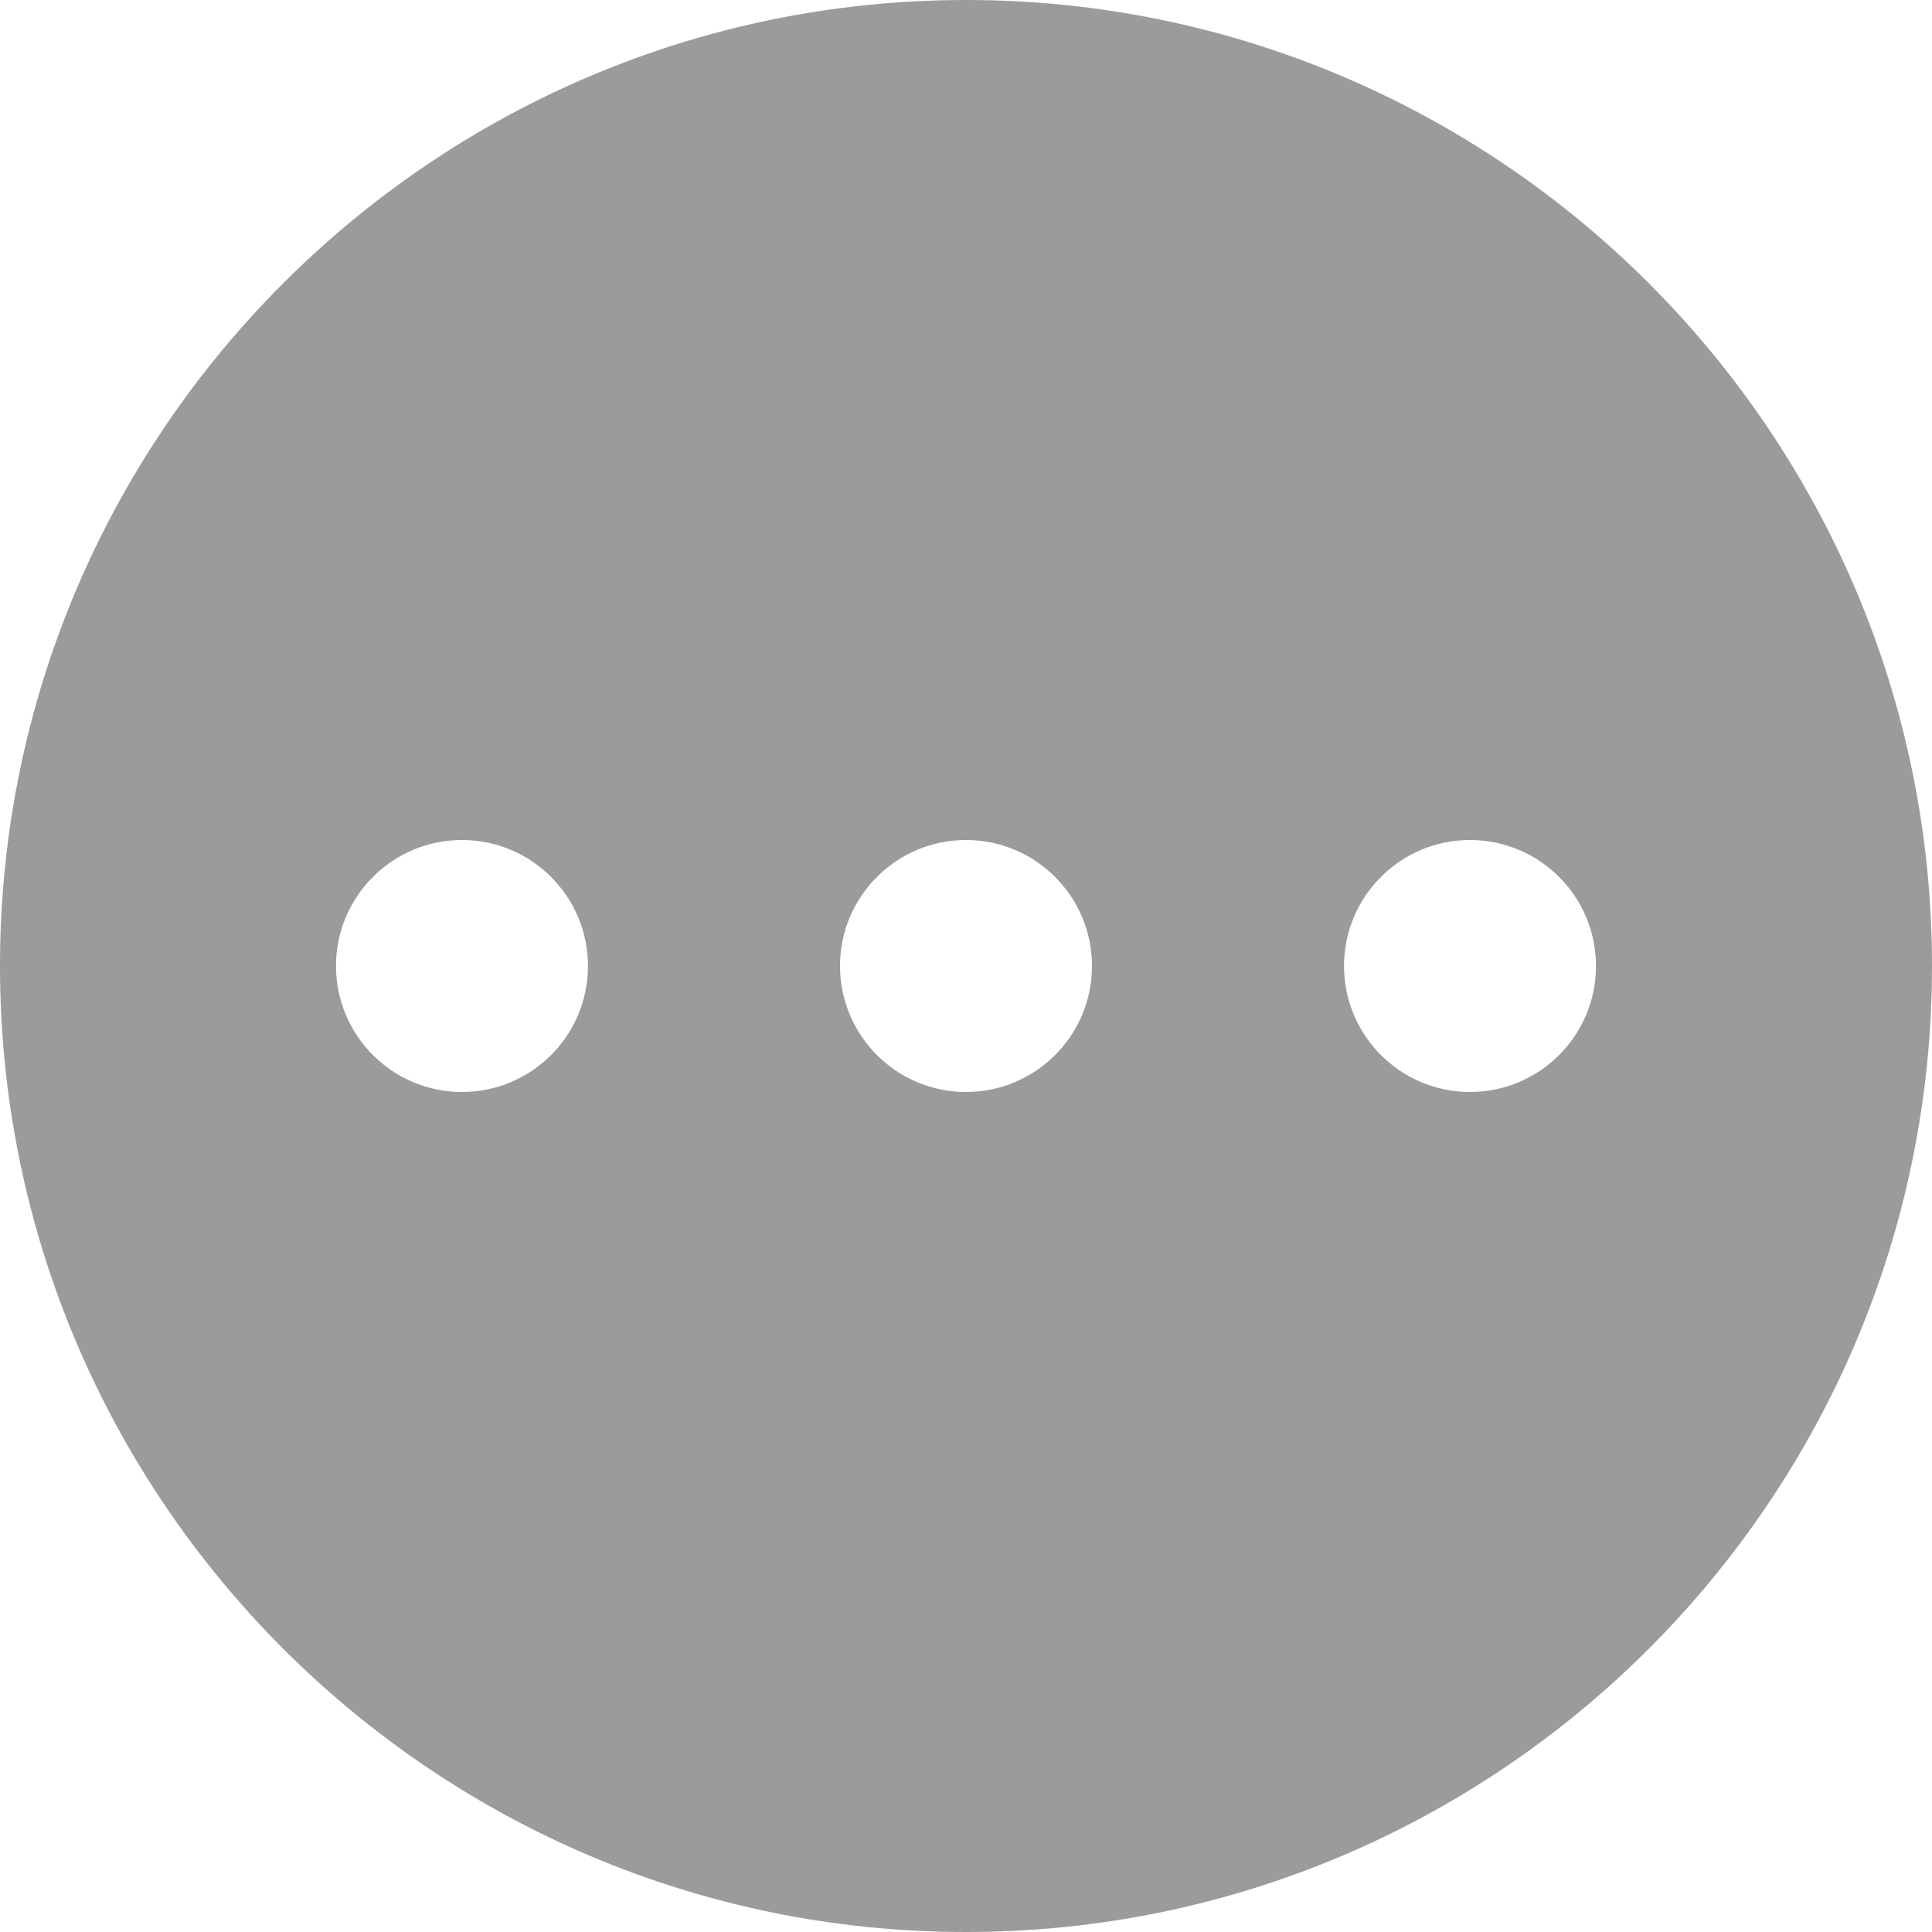 <svg xmlns="http://www.w3.org/2000/svg" width="24" height="24" viewBox="0 0 24 24" fill="none">
  <path
    d="M12 0C5.382 0 0 5.382 0 12C0 18.618 5.382 24 12 24C18.618 24 24 18.618 24 12C24 5.382 18.618 0 12 0ZM5.739 13.565C4.875 13.565 4.174 12.864 4.174 12C4.174 11.136 4.875 10.435 5.739 10.435C6.603 10.435 7.304 11.136 7.304 12C7.304 12.864 6.603 13.565 5.739 13.565ZM12 13.565C11.136 13.565 10.435 12.864 10.435 12C10.435 11.136 11.136 10.435 12 10.435C12.864 10.435 13.565 11.136 13.565 12C13.565 12.864 12.864 13.565 12 13.565ZM18.261 13.565C17.397 13.565 16.696 12.864 16.696 12C16.696 11.136 17.397 10.435 18.261 10.435C19.125 10.435 19.826 11.136 19.826 12C19.826 12.864 19.125 13.565 18.261 13.565Z"
    fill="#9B9B9B" />
</svg>